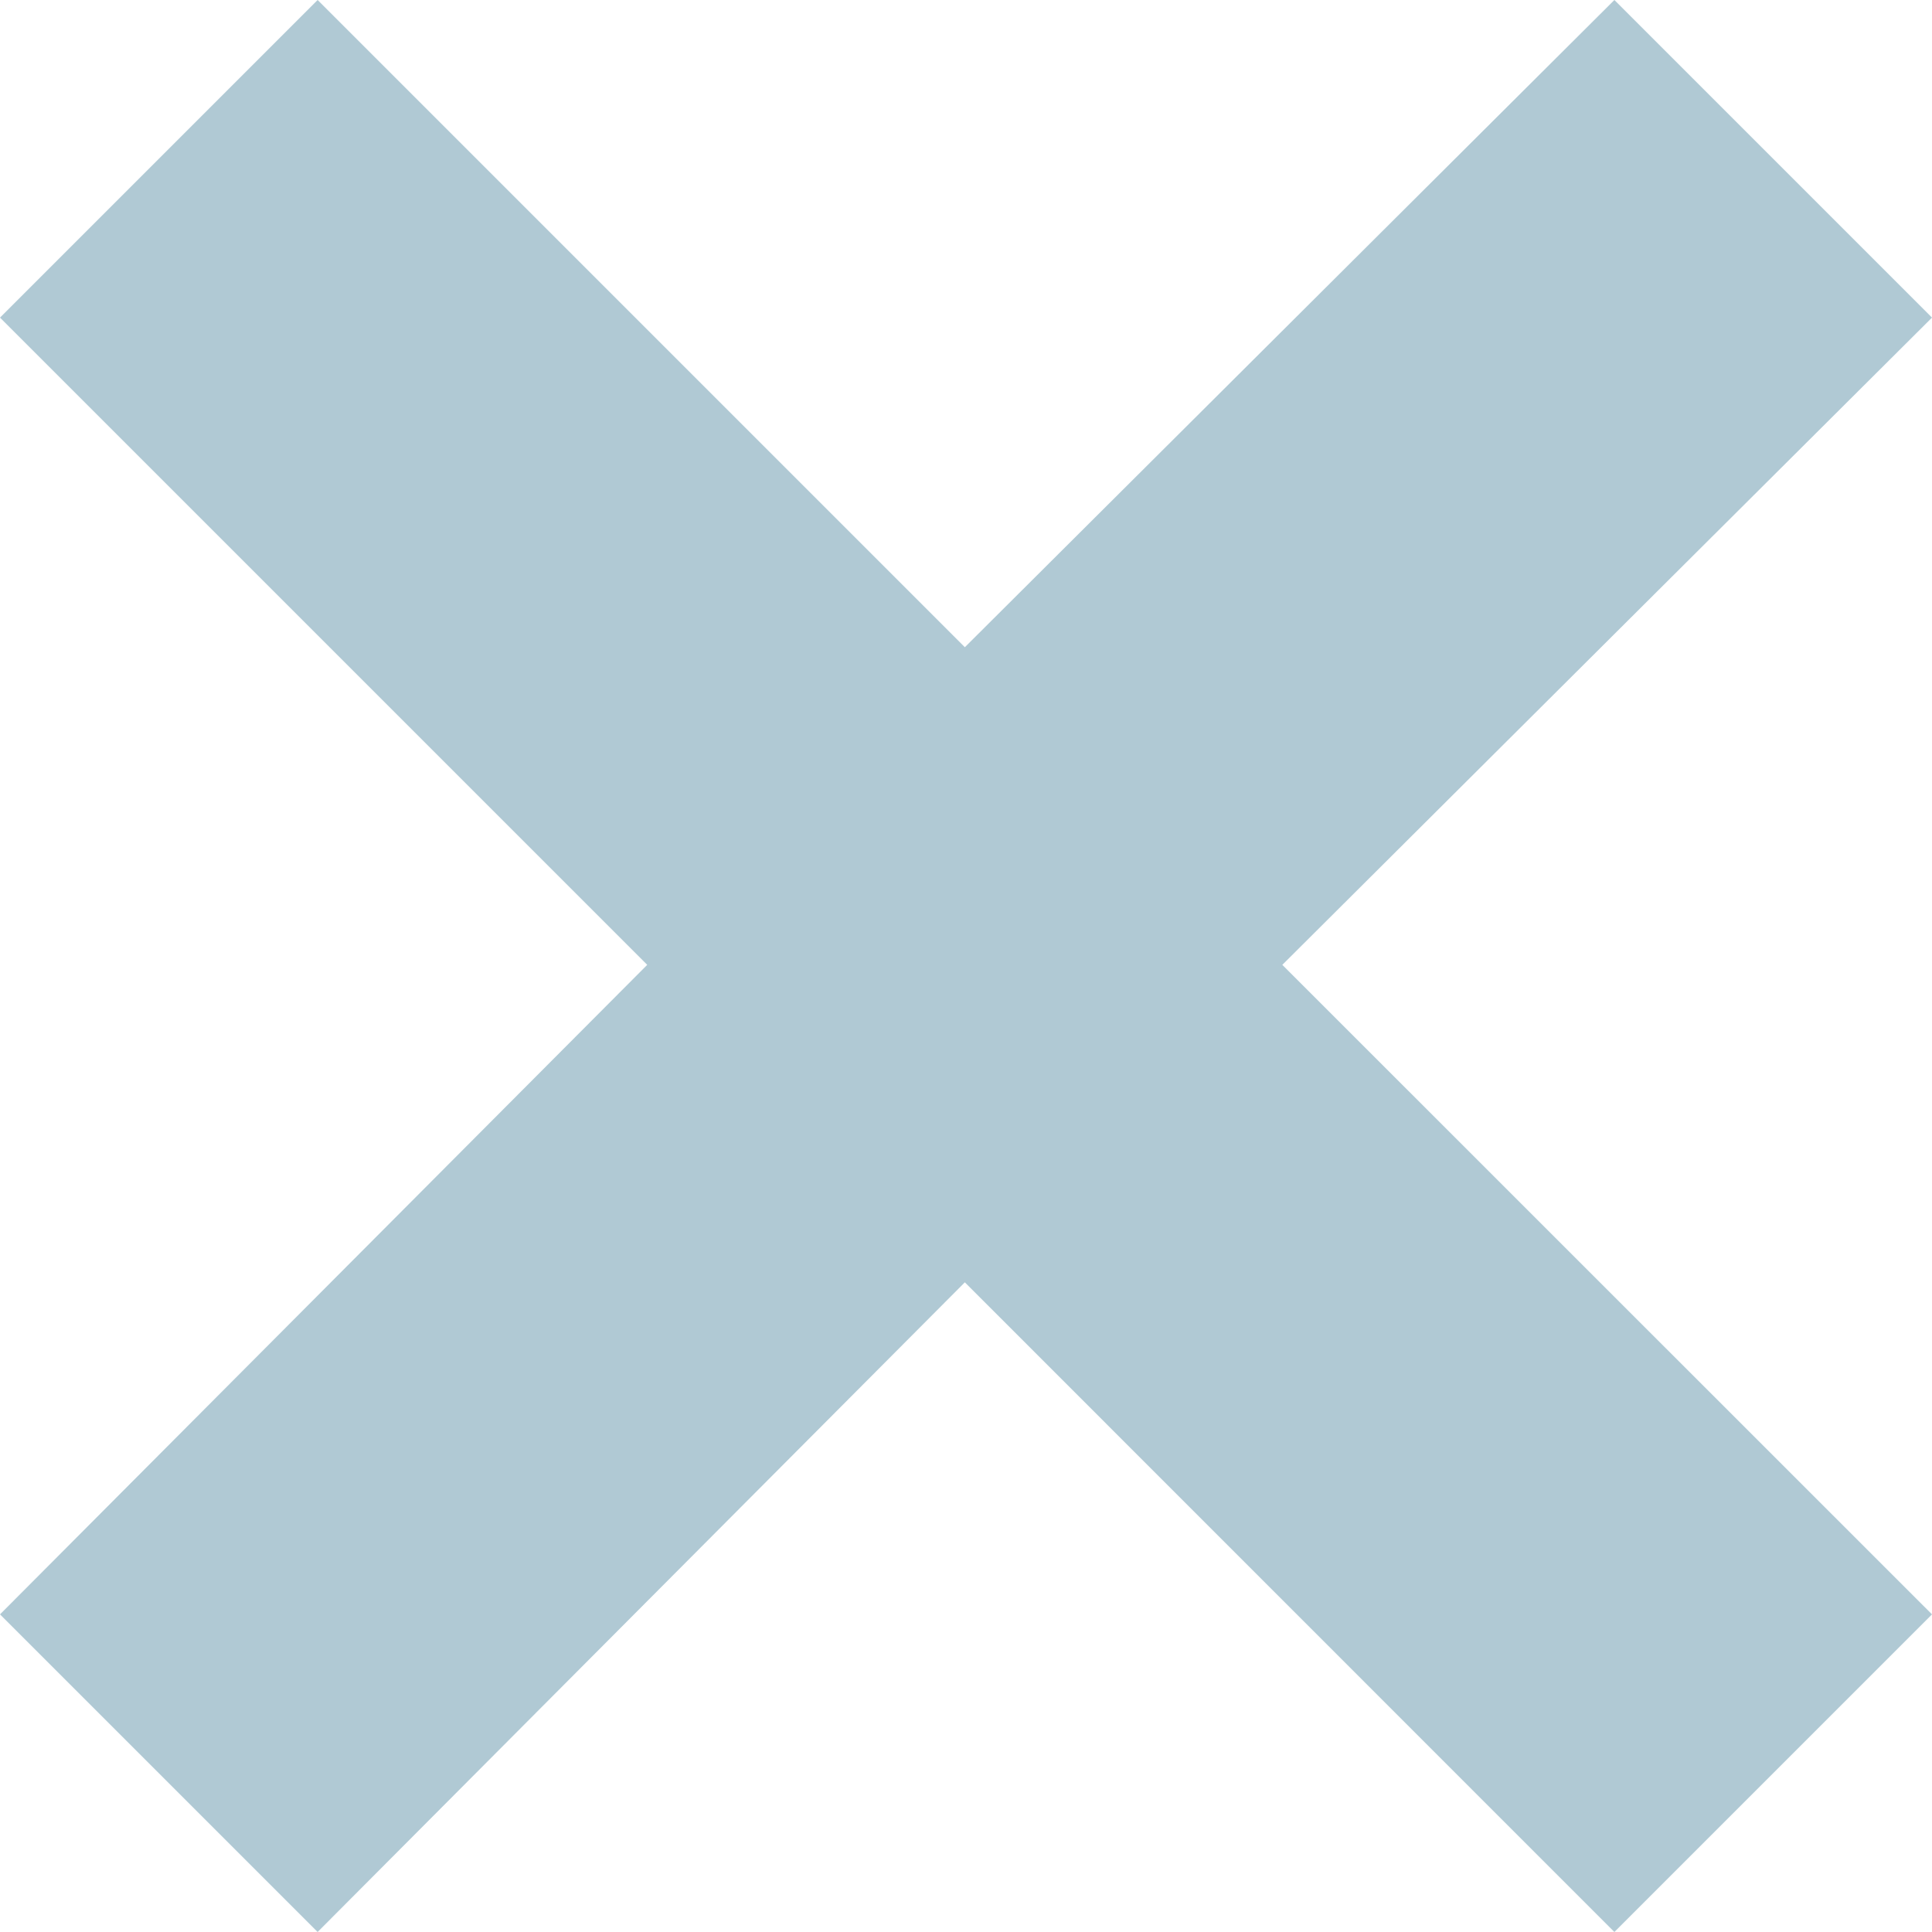 <svg width="15" height="15" viewBox="0 0 15 15" fill="none" xmlns="http://www.w3.org/2000/svg">
<path d="M15 2.466L12.534 0L7.491 5.025L2.466 0L0 2.466L5.025 7.491L0 12.534L2.466 15L7.491 9.956L12.534 15L15 12.534L9.956 7.491L15 2.466Z" fill="#6394AB" fill-opacity="0.5"/>
</svg>
